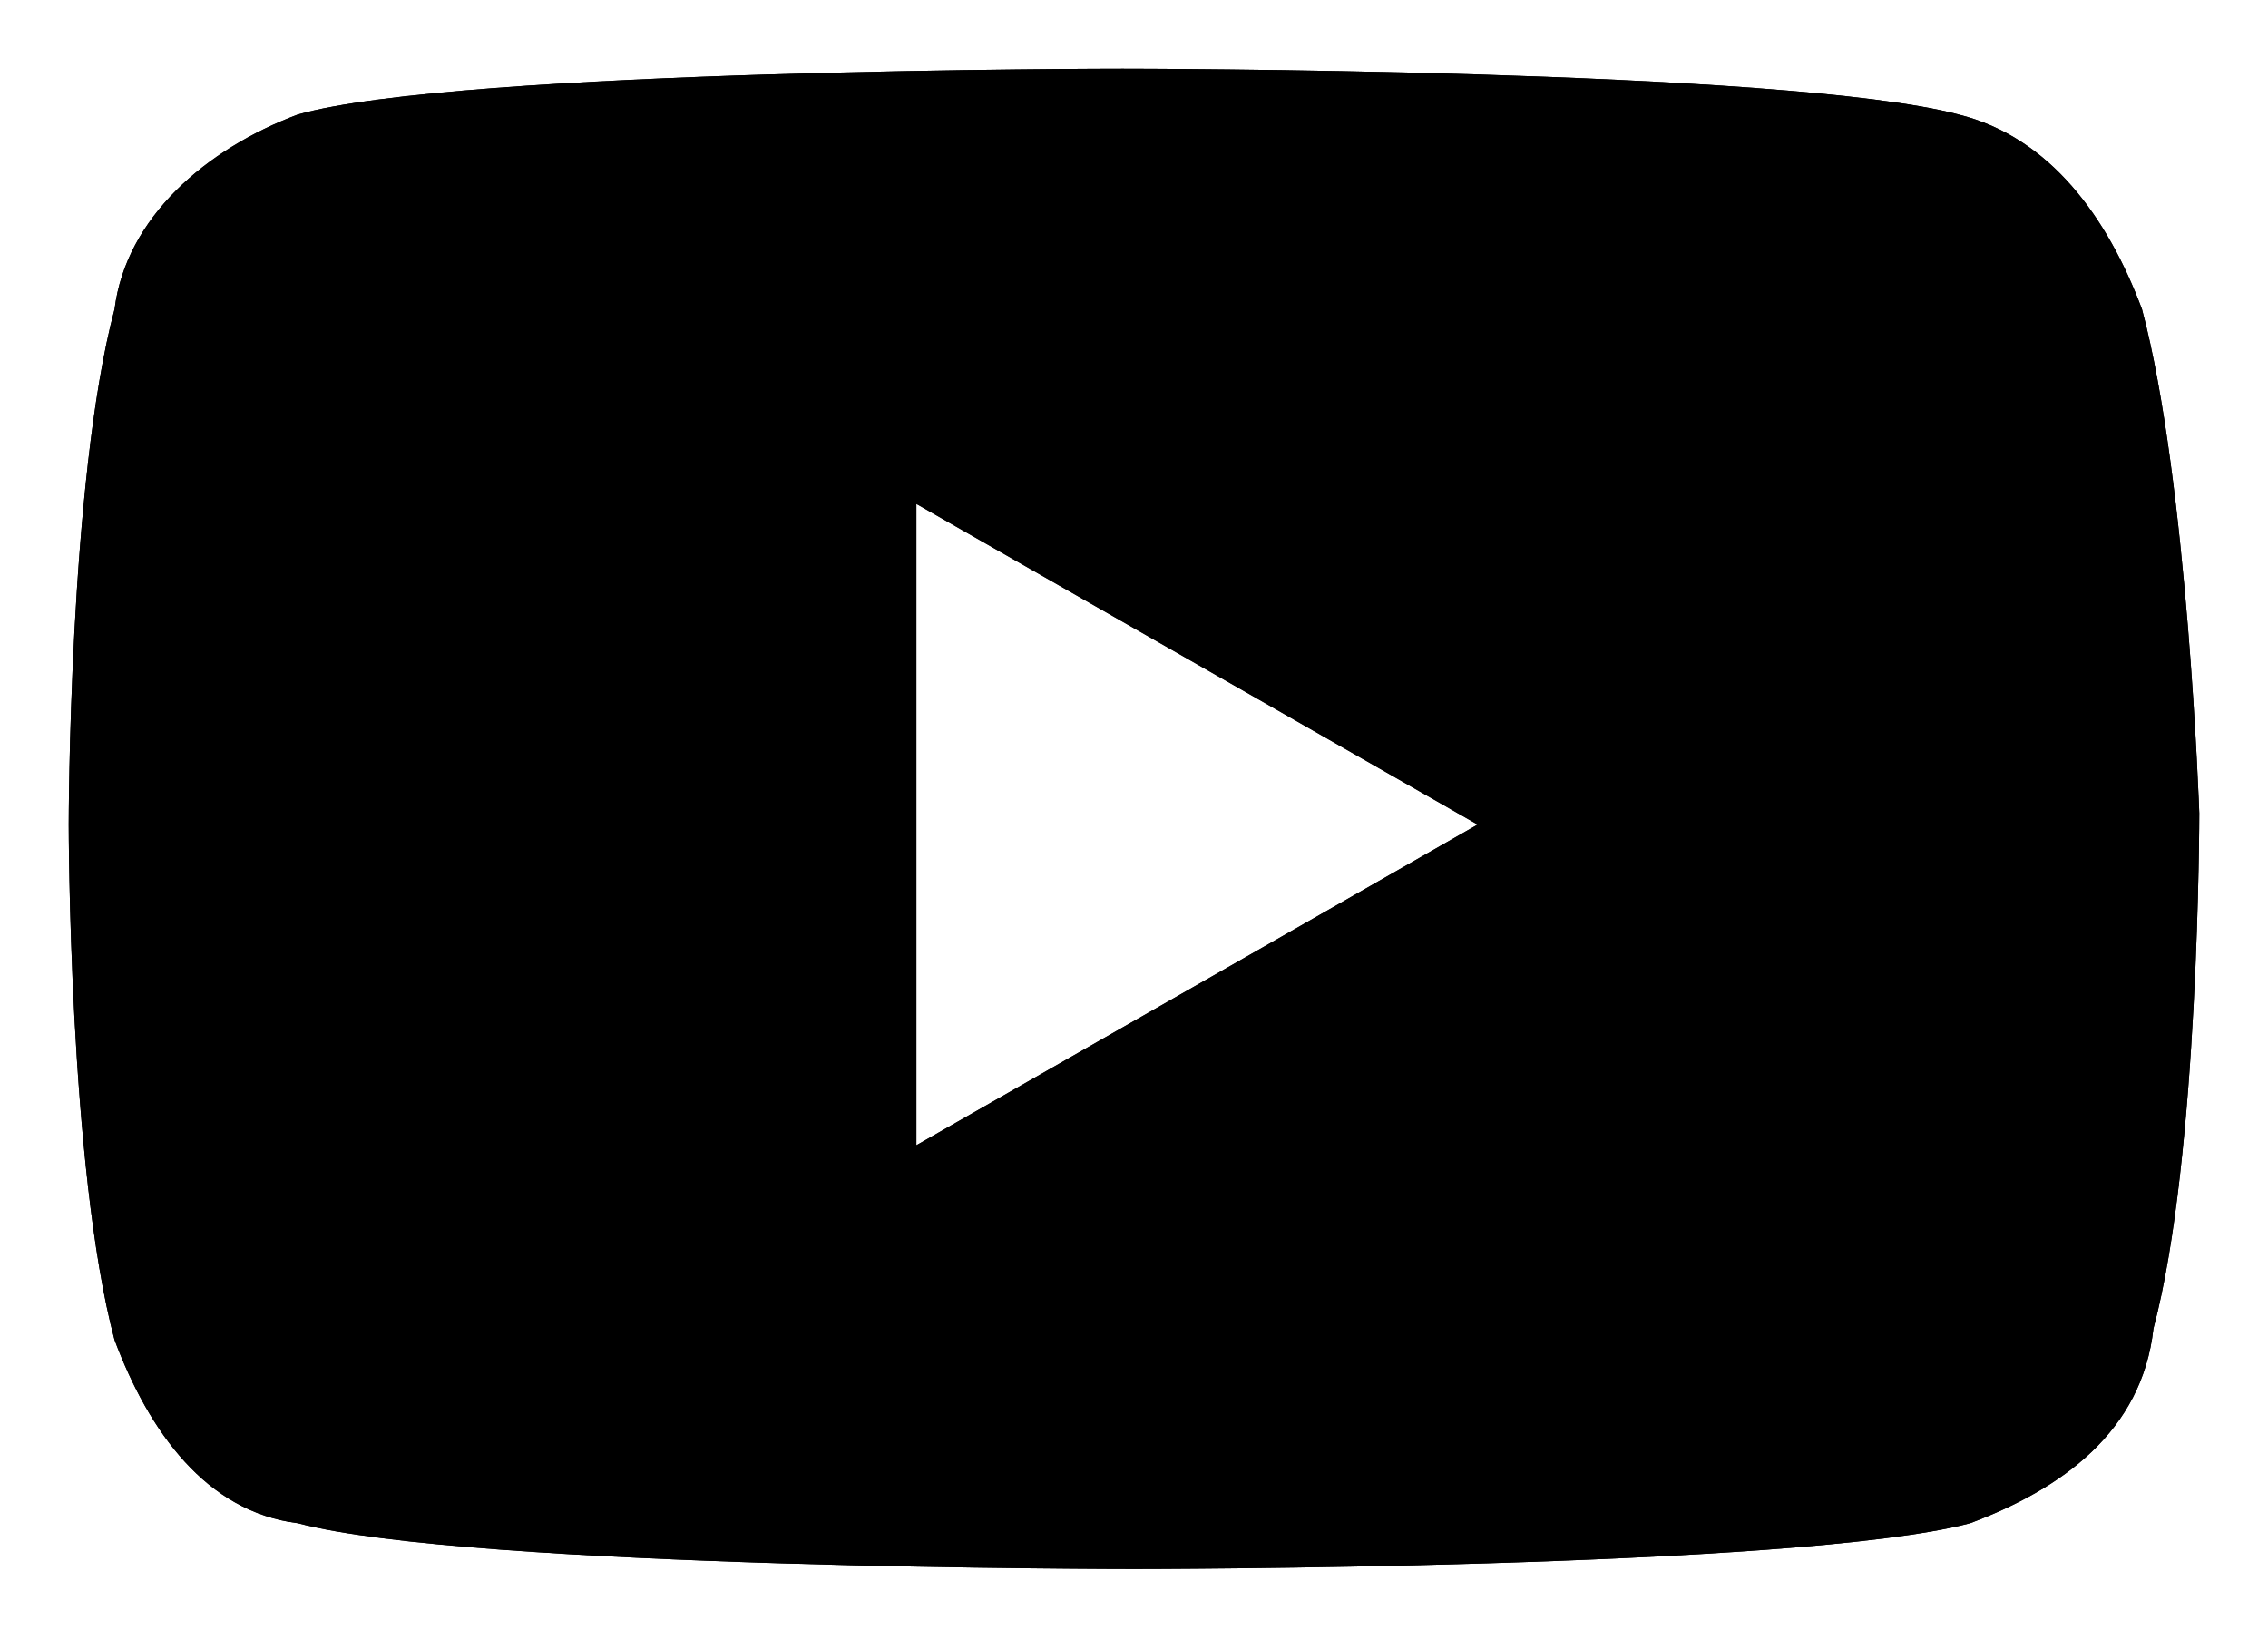 <?xml version="1.0" encoding="utf-8"?>
<!-- Generator: Adobe Illustrator 25.2.0, SVG Export Plug-In . SVG Version: 6.00 Build 0)  -->
<svg version="1.1" id="Ebene_1" xmlns="http://www.w3.org/2000/svg" xmlns:xlink="http://www.w3.org/1999/xlink" x="0px" y="0px"
	 viewBox="0 0 19.8 14.4" style="enable-background:new 0 0 19.8 14.4;" xml:space="preserve">
<style type="text/css">
	.st0{display:none;}
	.st1{display:inline;fill:#8E9096;}
	.st2{display:inline;}
</style>
<g id="Youtube_Over">
	<path d="M18.7,2.7c-0.3-0.8-0.8-1.5-1.6-1.7c-1.5-0.4-7.3-0.4-7.3-0.4S4,0.6,2.6,1C1.8,1.3,1.1,1.9,1,2.7C0.6,4.2,0.6,7.2,0.6,7.2
		s0,3,0.4,4.5c0.3,0.8,0.8,1.5,1.6,1.6c1.5,0.4,7.3,0.4,7.3,0.4s5.8,0,7.3-0.4c0.8-0.3,1.5-0.8,1.6-1.7c0.4-1.5,0.4-4.5,0.4-4.5
		S19.1,4.2,18.7,2.7z M8,10V4.4l4.9,2.8L8,10z"/>
	<path d="M18.7,2.7c-0.3-0.8-0.8-1.5-1.6-1.7c-1.5-0.4-7.3-0.4-7.3-0.4S4,0.6,2.6,1C1.8,1.3,1.1,1.9,1,2.7C0.6,4.2,0.6,7.2,0.6,7.2
		s0,3,0.4,4.5c0.3,0.8,0.8,1.5,1.6,1.6c1.5,0.4,7.3,0.4,7.3,0.4s5.8,0,7.3-0.4c0.8-0.3,1.5-0.8,1.6-1.7c0.4-1.5,0.4-4.5,0.4-4.5
		S19.1,4.2,18.7,2.7z M8,10V4.4l4.9,2.8L8,10z"/>
</g>
<g id="Youtube" class="st0">
	<path class="st1" d="M16.5,3.8c-0.2-0.6-0.6-1.1-1.2-1.3c-1.1-0.3-5.5-0.3-5.5-0.3s-4.4,0-5.5,0.3C3.7,2.7,3.2,3.2,3.1,3.8
		C2.8,4.9,2.8,7.2,2.8,7.2s0,2.3,0.3,3.4c0.2,0.6,0.6,1.1,1.2,1.2c1.1,0.3,5.5,0.3,5.5,0.3s4.4,0,5.5-0.3c0.6-0.2,1.1-0.6,1.2-1.3
		c0.3-1.1,0.3-3.4,0.3-3.4S16.8,4.9,16.5,3.8z M8.4,9.3V5.1l3.7,2.1L8.4,9.3z"/>
	<path class="st2" d="M16.5,3.8c-0.2-0.6-0.6-1.1-1.2-1.3c-1.1-0.3-5.5-0.3-5.5-0.3s-4.4,0-5.5,0.3C3.7,2.7,3.2,3.2,3.1,3.8
		C2.8,4.9,2.8,7.2,2.8,7.2s0,2.3,0.3,3.4c0.2,0.6,0.6,1.1,1.2,1.2c1.1,0.3,5.5,0.3,5.5,0.3s4.4,0,5.5-0.3c0.6-0.2,1.1-0.6,1.2-1.3
		c0.3-1.1,0.3-3.4,0.3-3.4S16.8,4.9,16.5,3.8z M8.4,9.3V5.1l3.7,2.1L8.4,9.3z"/>
</g>
</svg>
